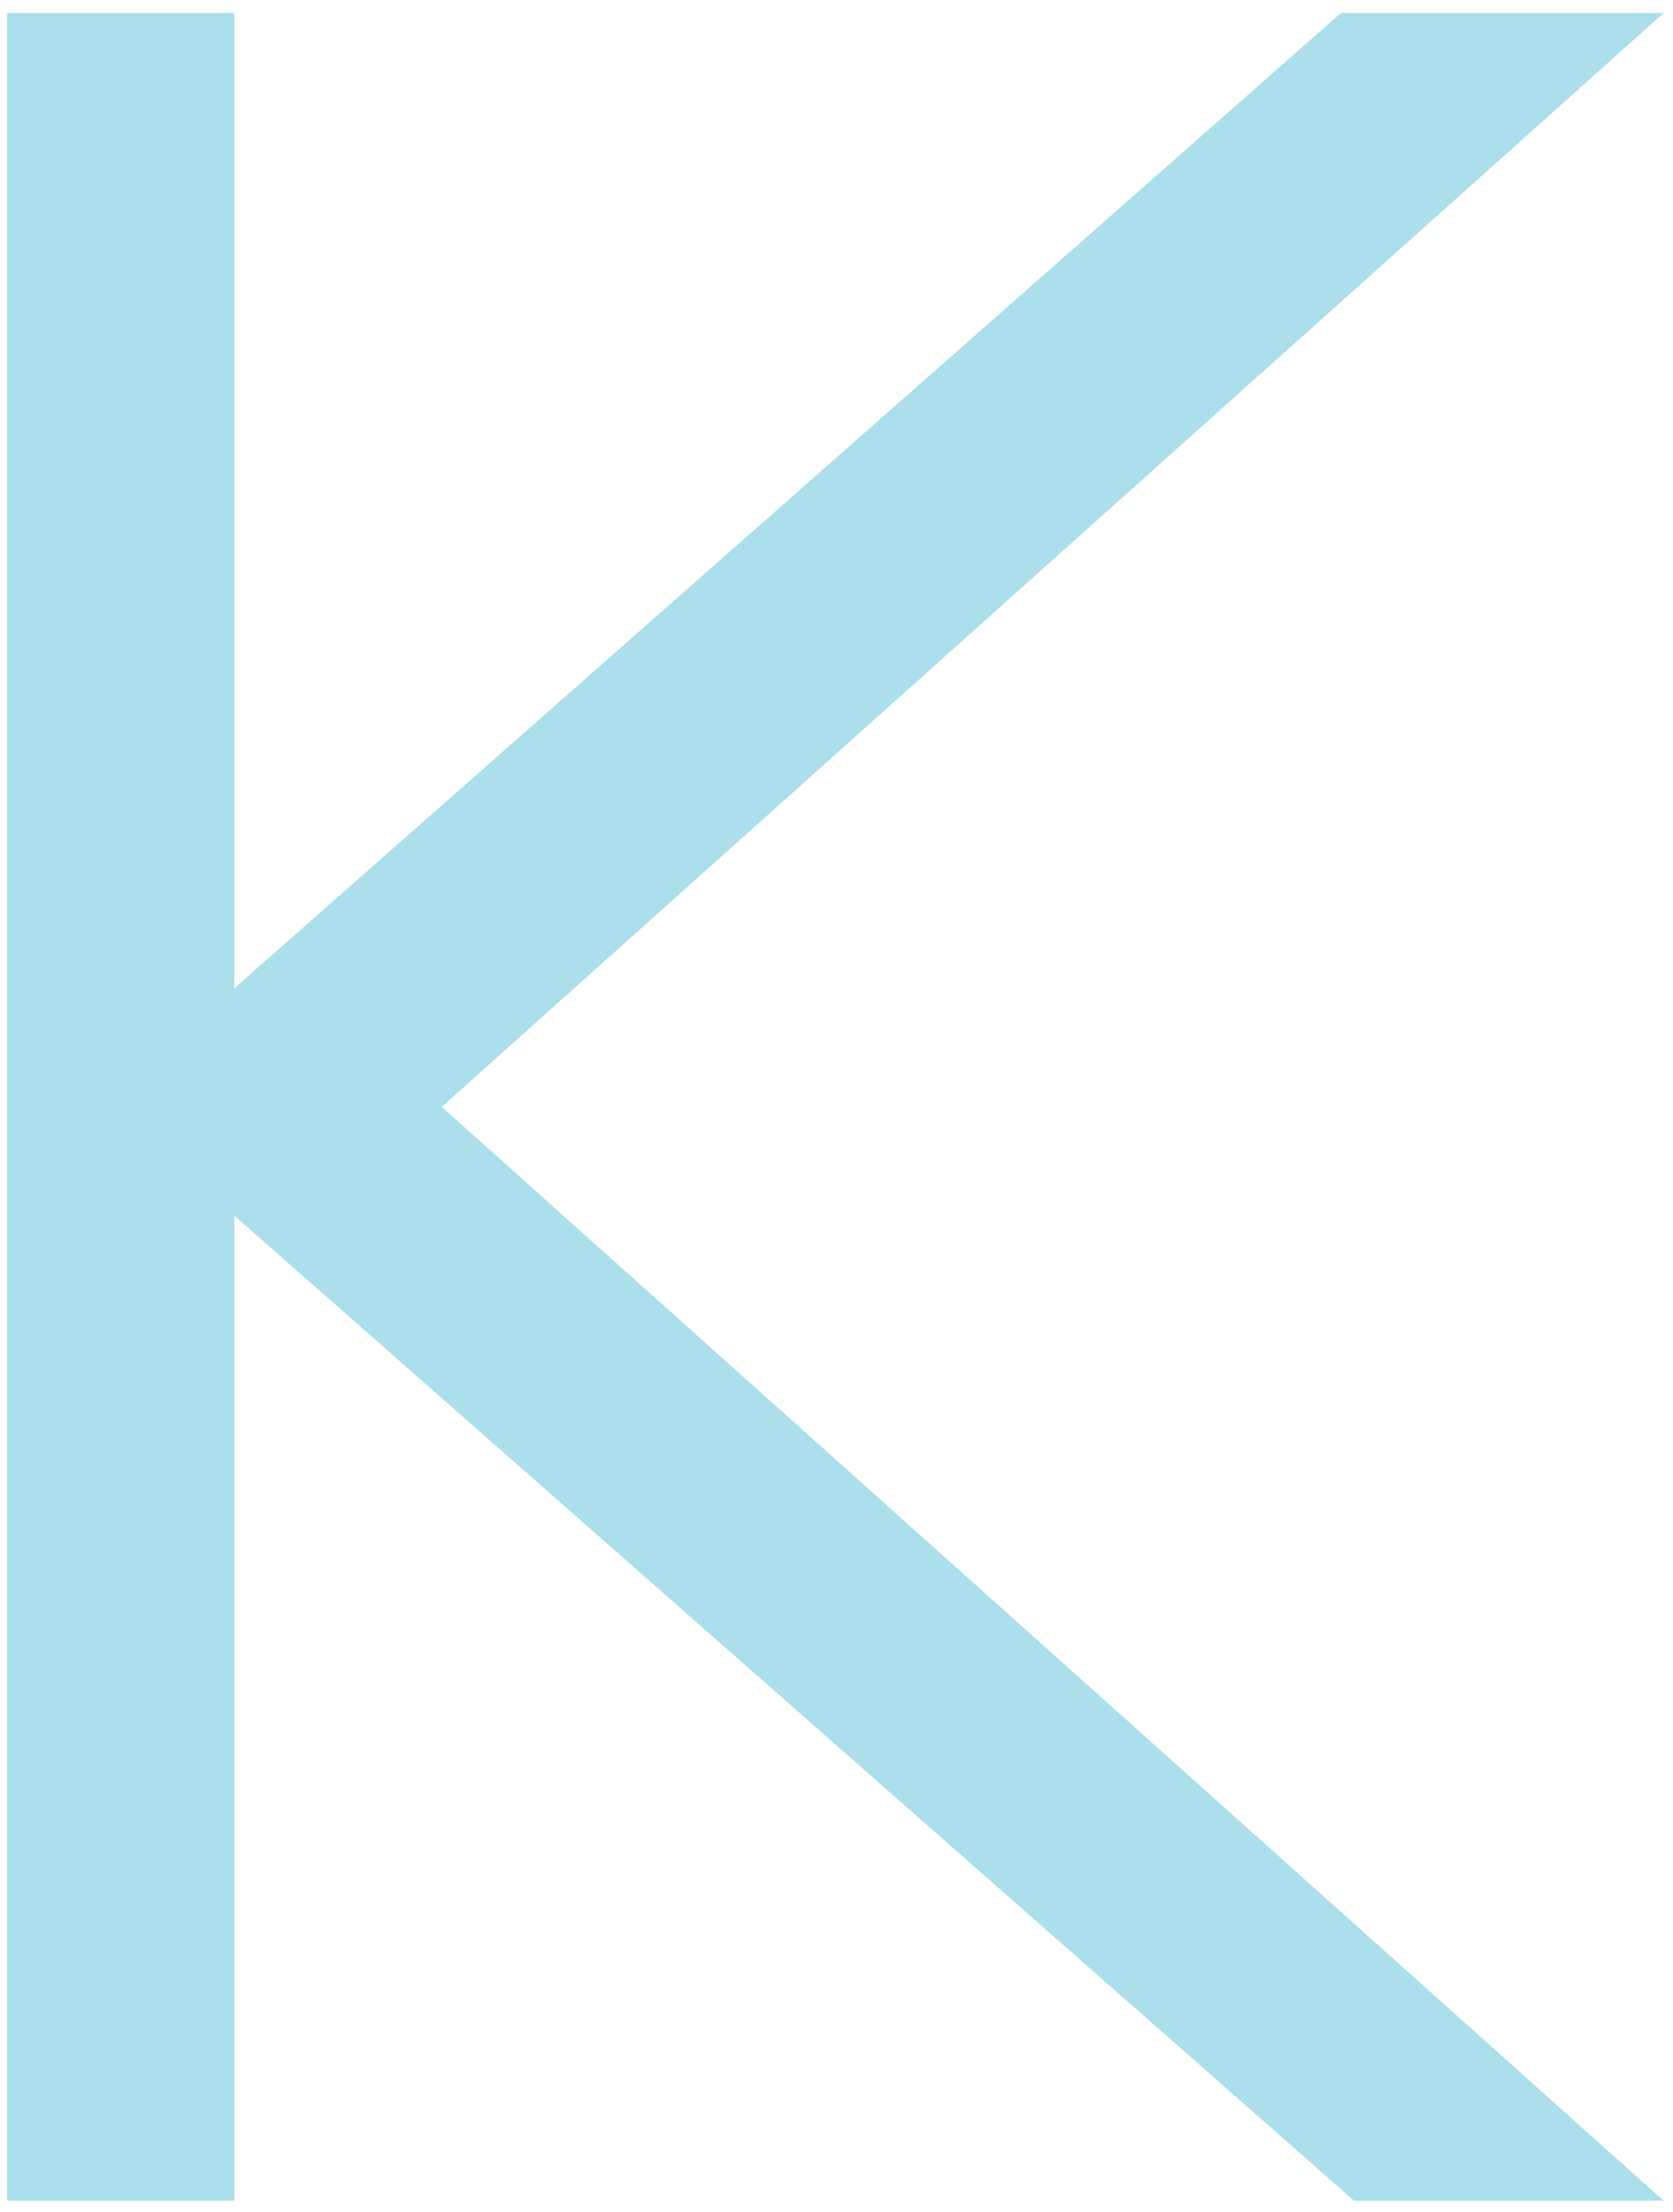 <svg width="56" height="74" viewBox="0 0 56 74" fill="none" xmlns="http://www.w3.org/2000/svg">
<path d="M55.688 73.634H45.325L7.841 40.672V73.634H0.235V0.434H7.841V33.066L44.884 0.434H55.688L14.786 37.034L55.688 73.634Z" fill="#ABDFEC"/>
</svg>
